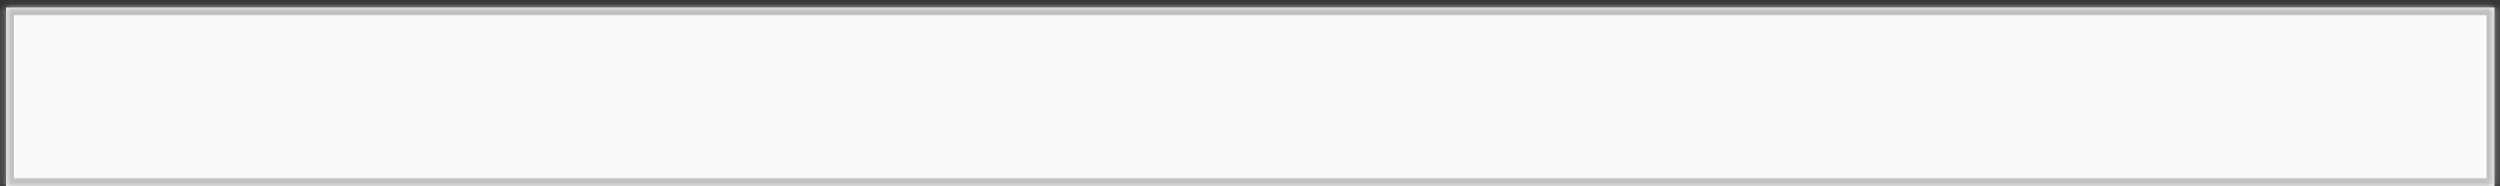 ﻿<?xml version="1.0" encoding="utf-8"?>
<svg version="1.1" xmlns:xlink="http://www.w3.org/1999/xlink" width="322px" height="24px" xmlns="http://www.w3.org/2000/svg">
  <rect width="100%" height="100%" fill="#333333" stroke="none"/>
  <defs>
    <mask fill="white" id="clip743">
      <path d="M 0.78 23.96  C 0.78 23.96  0.78 0.96  0.78 0.96  C 0.78 0.96  321.28 0.96  321.28 0.96  C 321.28 0.96  321.28 23.96  321.28 23.96  C 321.28 23.96  0.78 23.96  0.78 23.96  Z " fill-rule="evenodd" />
    </mask>
  </defs>
  <g transform="matrix(1 0 0 1 -158 -14597 )">
    <path d="M 0.78 23.96  C 0.78 23.96  0.78 0.96  0.78 0.96  C 0.78 0.96  321.28 0.96  321.28 0.96  C 321.28 0.96  321.28 23.96  321.28 23.96  C 321.28 23.96  0.78 23.96  0.78 23.96  Z " fill-rule="nonzero" fill="#fafafa" stroke="none" transform="matrix(1 0 0 1 158 14597 )" />
    <path d="M 0.78 23.96  C 0.78 23.96  0.78 0.96  0.78 0.96  C 0.78 0.96  321.28 0.96  321.28 0.96  C 321.28 0.96  321.28 23.96  321.28 23.96  C 321.28 23.96  0.78 23.96  0.78 23.96  Z " stroke-width="2" stroke="#c0c0c0" fill="none" transform="matrix(1 0 0 1 158 14597 )" mask="url(#clip743)" />
  </g>
</svg>